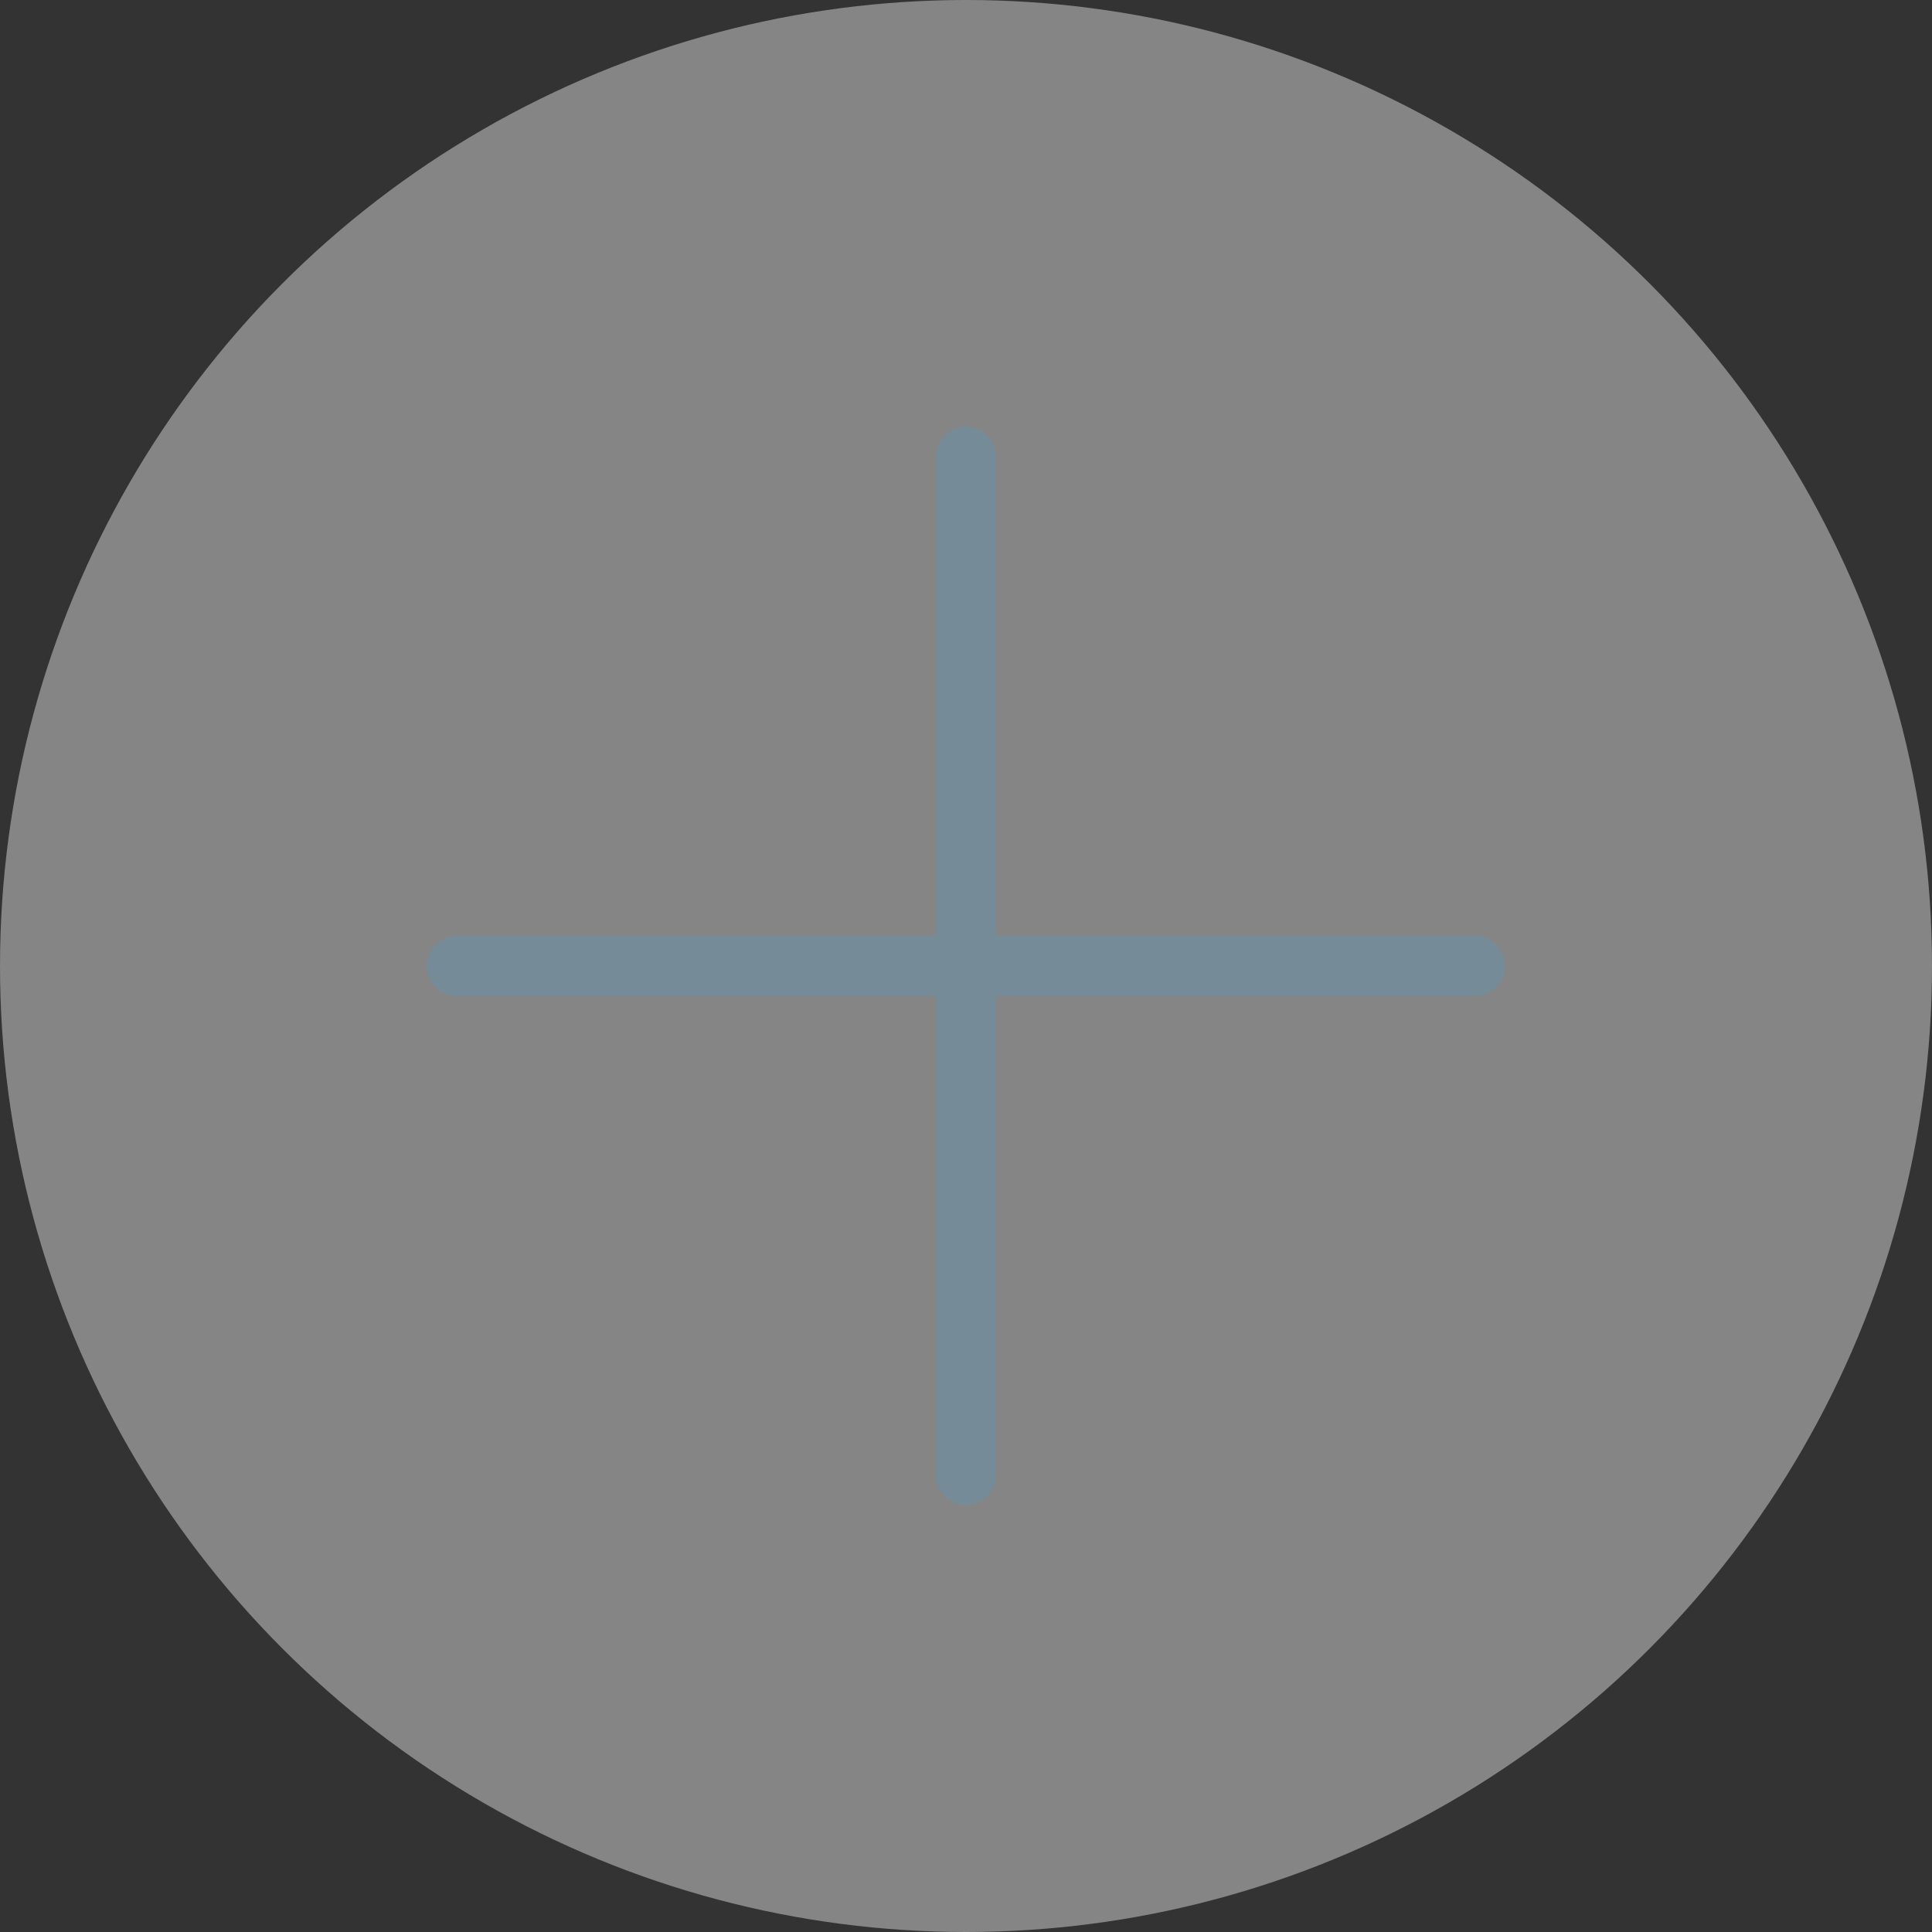 <?xml version="1.0" encoding="utf-8"?>
<!-- Generator: Adobe Illustrator 16.0.4, SVG Export Plug-In . SVG Version: 6.00 Build 0)  -->
<!DOCTYPE svg PUBLIC "-//W3C//DTD SVG 1.1//EN" "http://www.w3.org/Graphics/SVG/1.1/DTD/svg11.dtd">
<svg version="1.1" id="Layer_1" xmlns="http://www.w3.org/2000/svg" xmlns:xlink="http://www.w3.org/1999/xlink" x="0px" y="0px"
	 width="64px" height="64px" viewBox="0 0 64 64" enable-background="new 0 0 64 64" xml:space="preserve">
<rect x="0" y="0" width="64" height="64" fill="#333333" stroke="none"/>
<g>
	<g opacity="0.4">
		<circle fill="#FFFFFF" cx="32" cy="32" r="32"/>
	</g>
	<g>
		<path fill="#758B98" d="M48.855,33H15.146c-0.552,0-1-0.448-1-1s0.448-1,1-1h33.709c0.552,0,1,0.448,1,1S49.408,33,48.855,33z"/>
		<path fill="#758B98" d="M32.002,49.855c-0.552,0-1-0.448-1-1v-33.71c0-0.552,0.448-1,1-1c0.553,0,1,0.448,1,1v33.71
			C33.002,49.408,32.555,49.855,32.002,49.855z"/>
	</g>
</g>
</svg>
